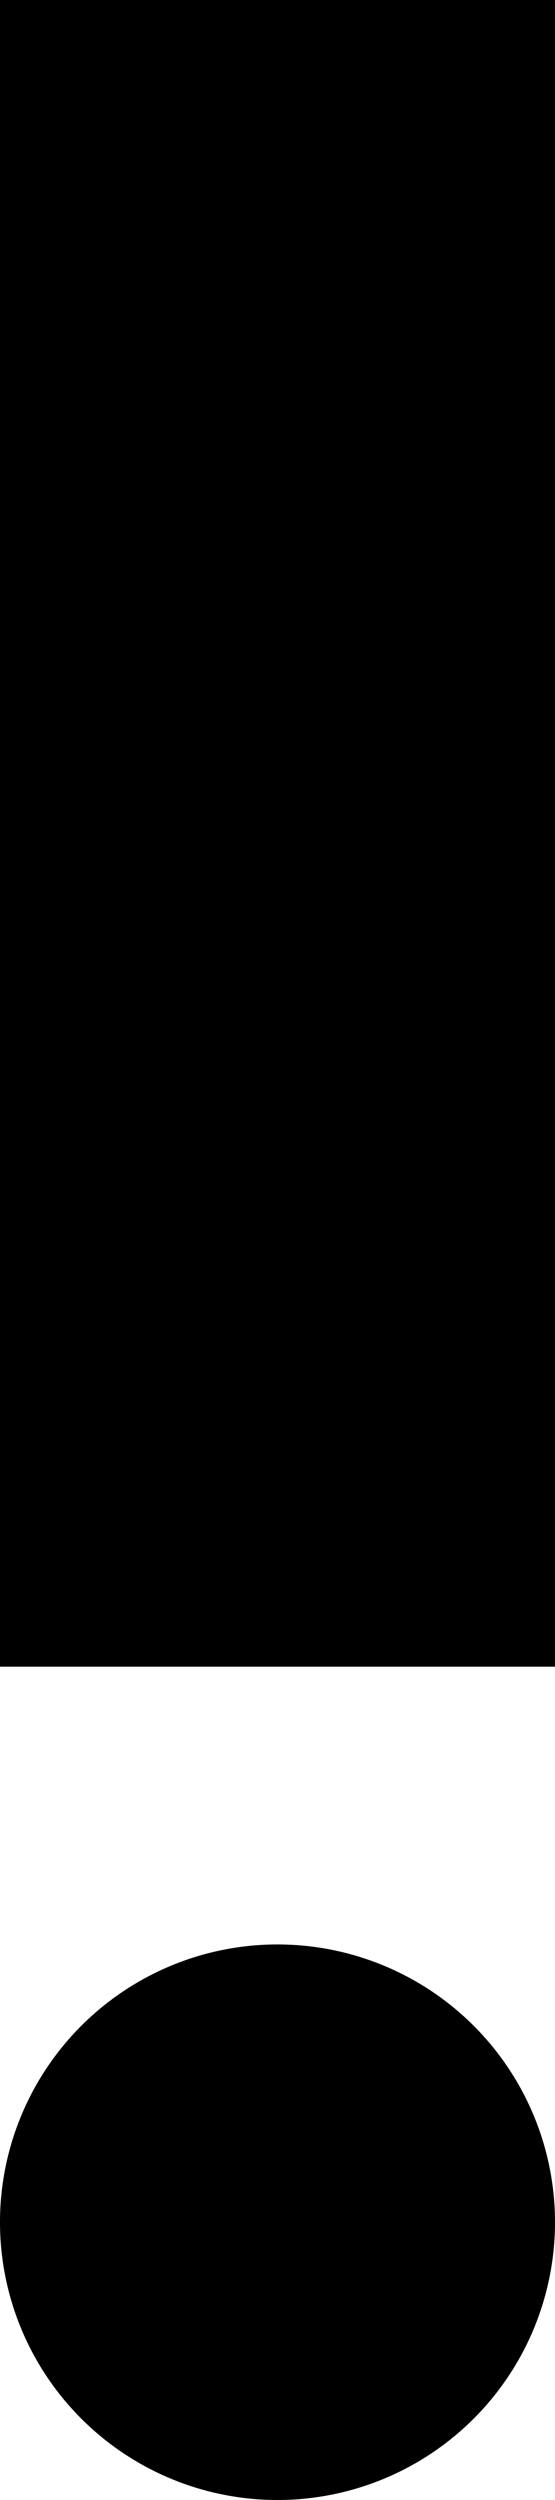 ﻿<svg version="1.1" xmlns="http://www.w3.org/2000/svg" xmlns:xlink="http://www.w3.org/1999/xlink" width="4" height="18" viewBox="0 0 4 18"><path d="M955,1438a2,2,0,1,1-2,2A2,2,0,0,1,955,1438Zm-2-14h4v12h-4v-12Z" transform="translate(-953 -1424)"/>
</svg>
